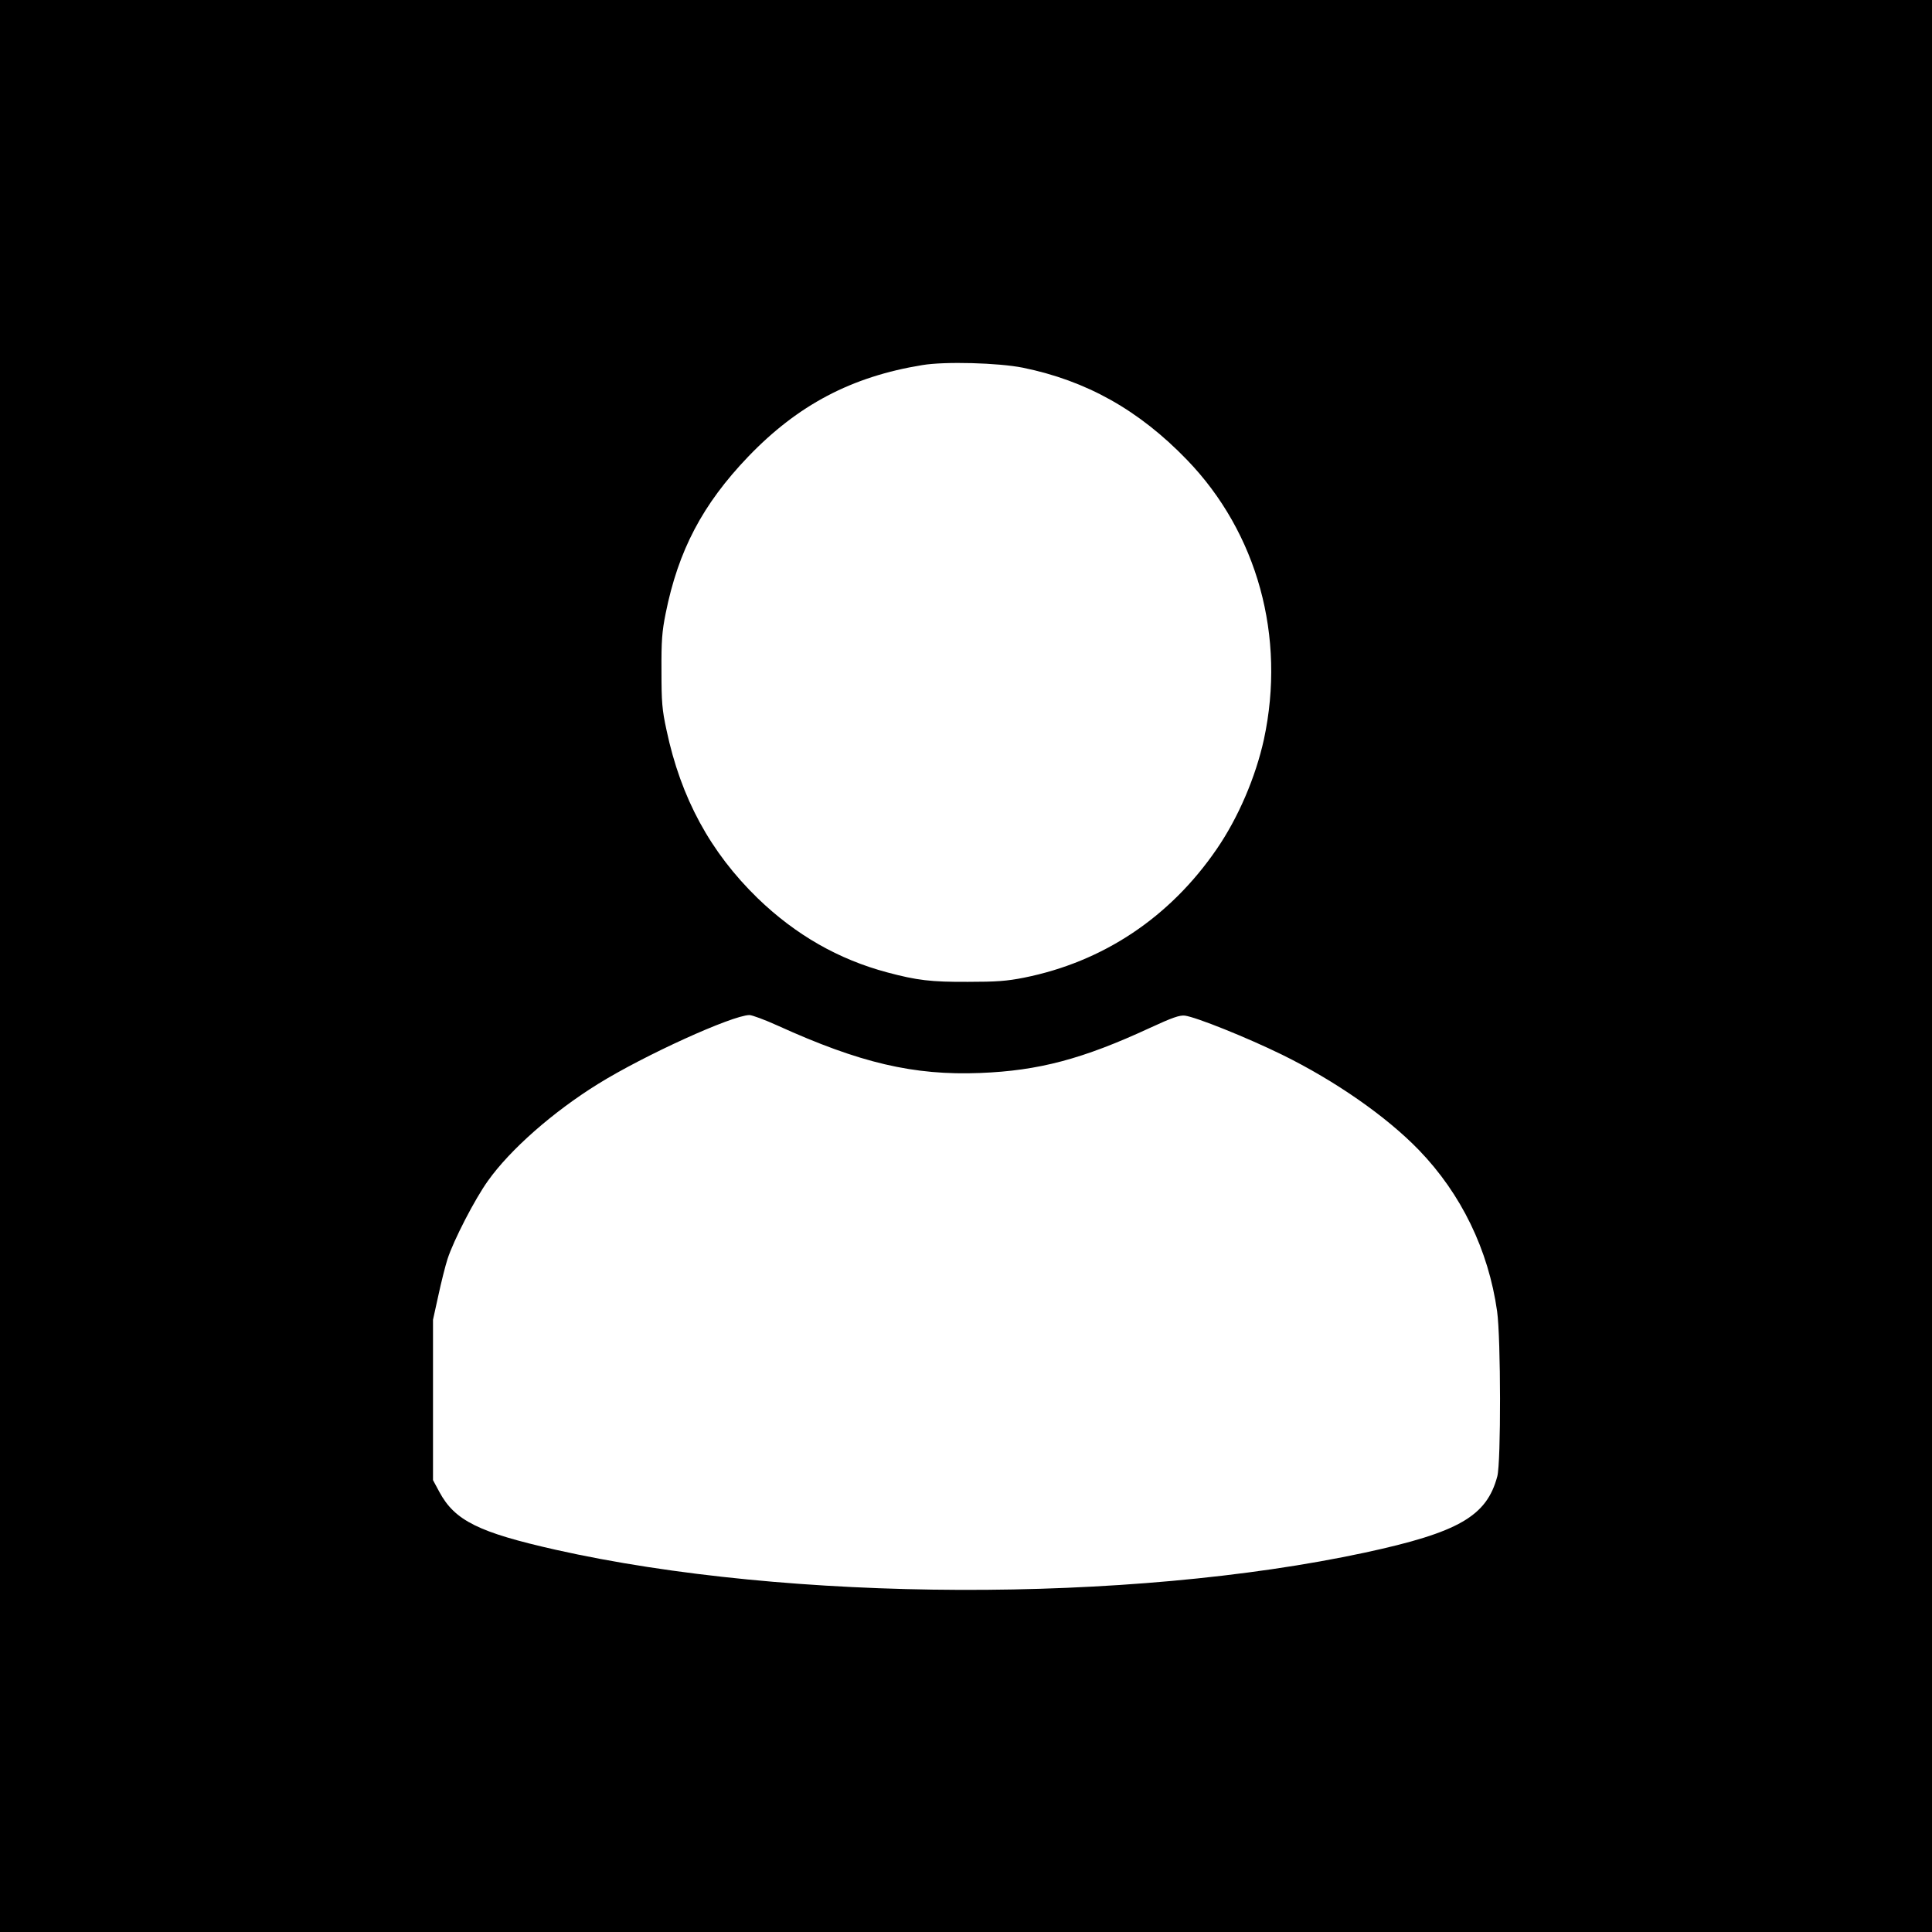 <?xml version="1.0" standalone="no"?>
<!DOCTYPE svg PUBLIC "-//W3C//DTD SVG 20010904//EN"
 "http://www.w3.org/TR/2001/REC-SVG-20010904/DTD/svg10.dtd">
<svg version="1.0" xmlns="http://www.w3.org/2000/svg"
 width="1024pt" height="1024pt" viewBox="0 0 1024 1024"
 preserveAspectRatio="xMidYMid meet">
<g transform="translate(0,1024) scale(0.1,-0.1)"
fill="#000000" stroke="none">
<path d="M0 5120 l0 -5120 5120 0 5120 0 0 5120 0 5120 -5120 0 -5120 0 0
-5120z m5422 3171 c337 -69 614 -224 869 -488 374 -387 525 -938 408 -1482
-44 -200 -136 -415 -250 -581 -248 -362 -602 -598 -1022 -682 -91 -18 -146
-22 -297 -22 -195 -1 -270 8 -427 50 -259 69 -486 199 -687 393 -251 244 -407
531 -483 890 -24 110 -27 150 -27 316 -1 159 3 208 22 303 67 334 195 578 437
831 263 274 548 425 924 486 120 20 403 12 533 -14z m-1300 -3487 c436 -198
721 -265 1073 -251 310 12 544 74 900 239 119 55 157 68 185 65 60 -8 327
-115 515 -207 281 -138 553 -327 726 -506 224 -232 368 -529 414 -854 20 -143
21 -801 1 -875 -56 -211 -205 -297 -701 -404 -1252 -269 -3051 -263 -4290 15
-408 92 -534 154 -616 306 l-34 63 0 425 0 425 28 127 c15 70 37 158 49 195
32 99 145 318 214 414 118 166 344 365 584 514 245 152 709 363 802 365 14 0
82 -25 150 -56z"/>
</g>
</svg>
